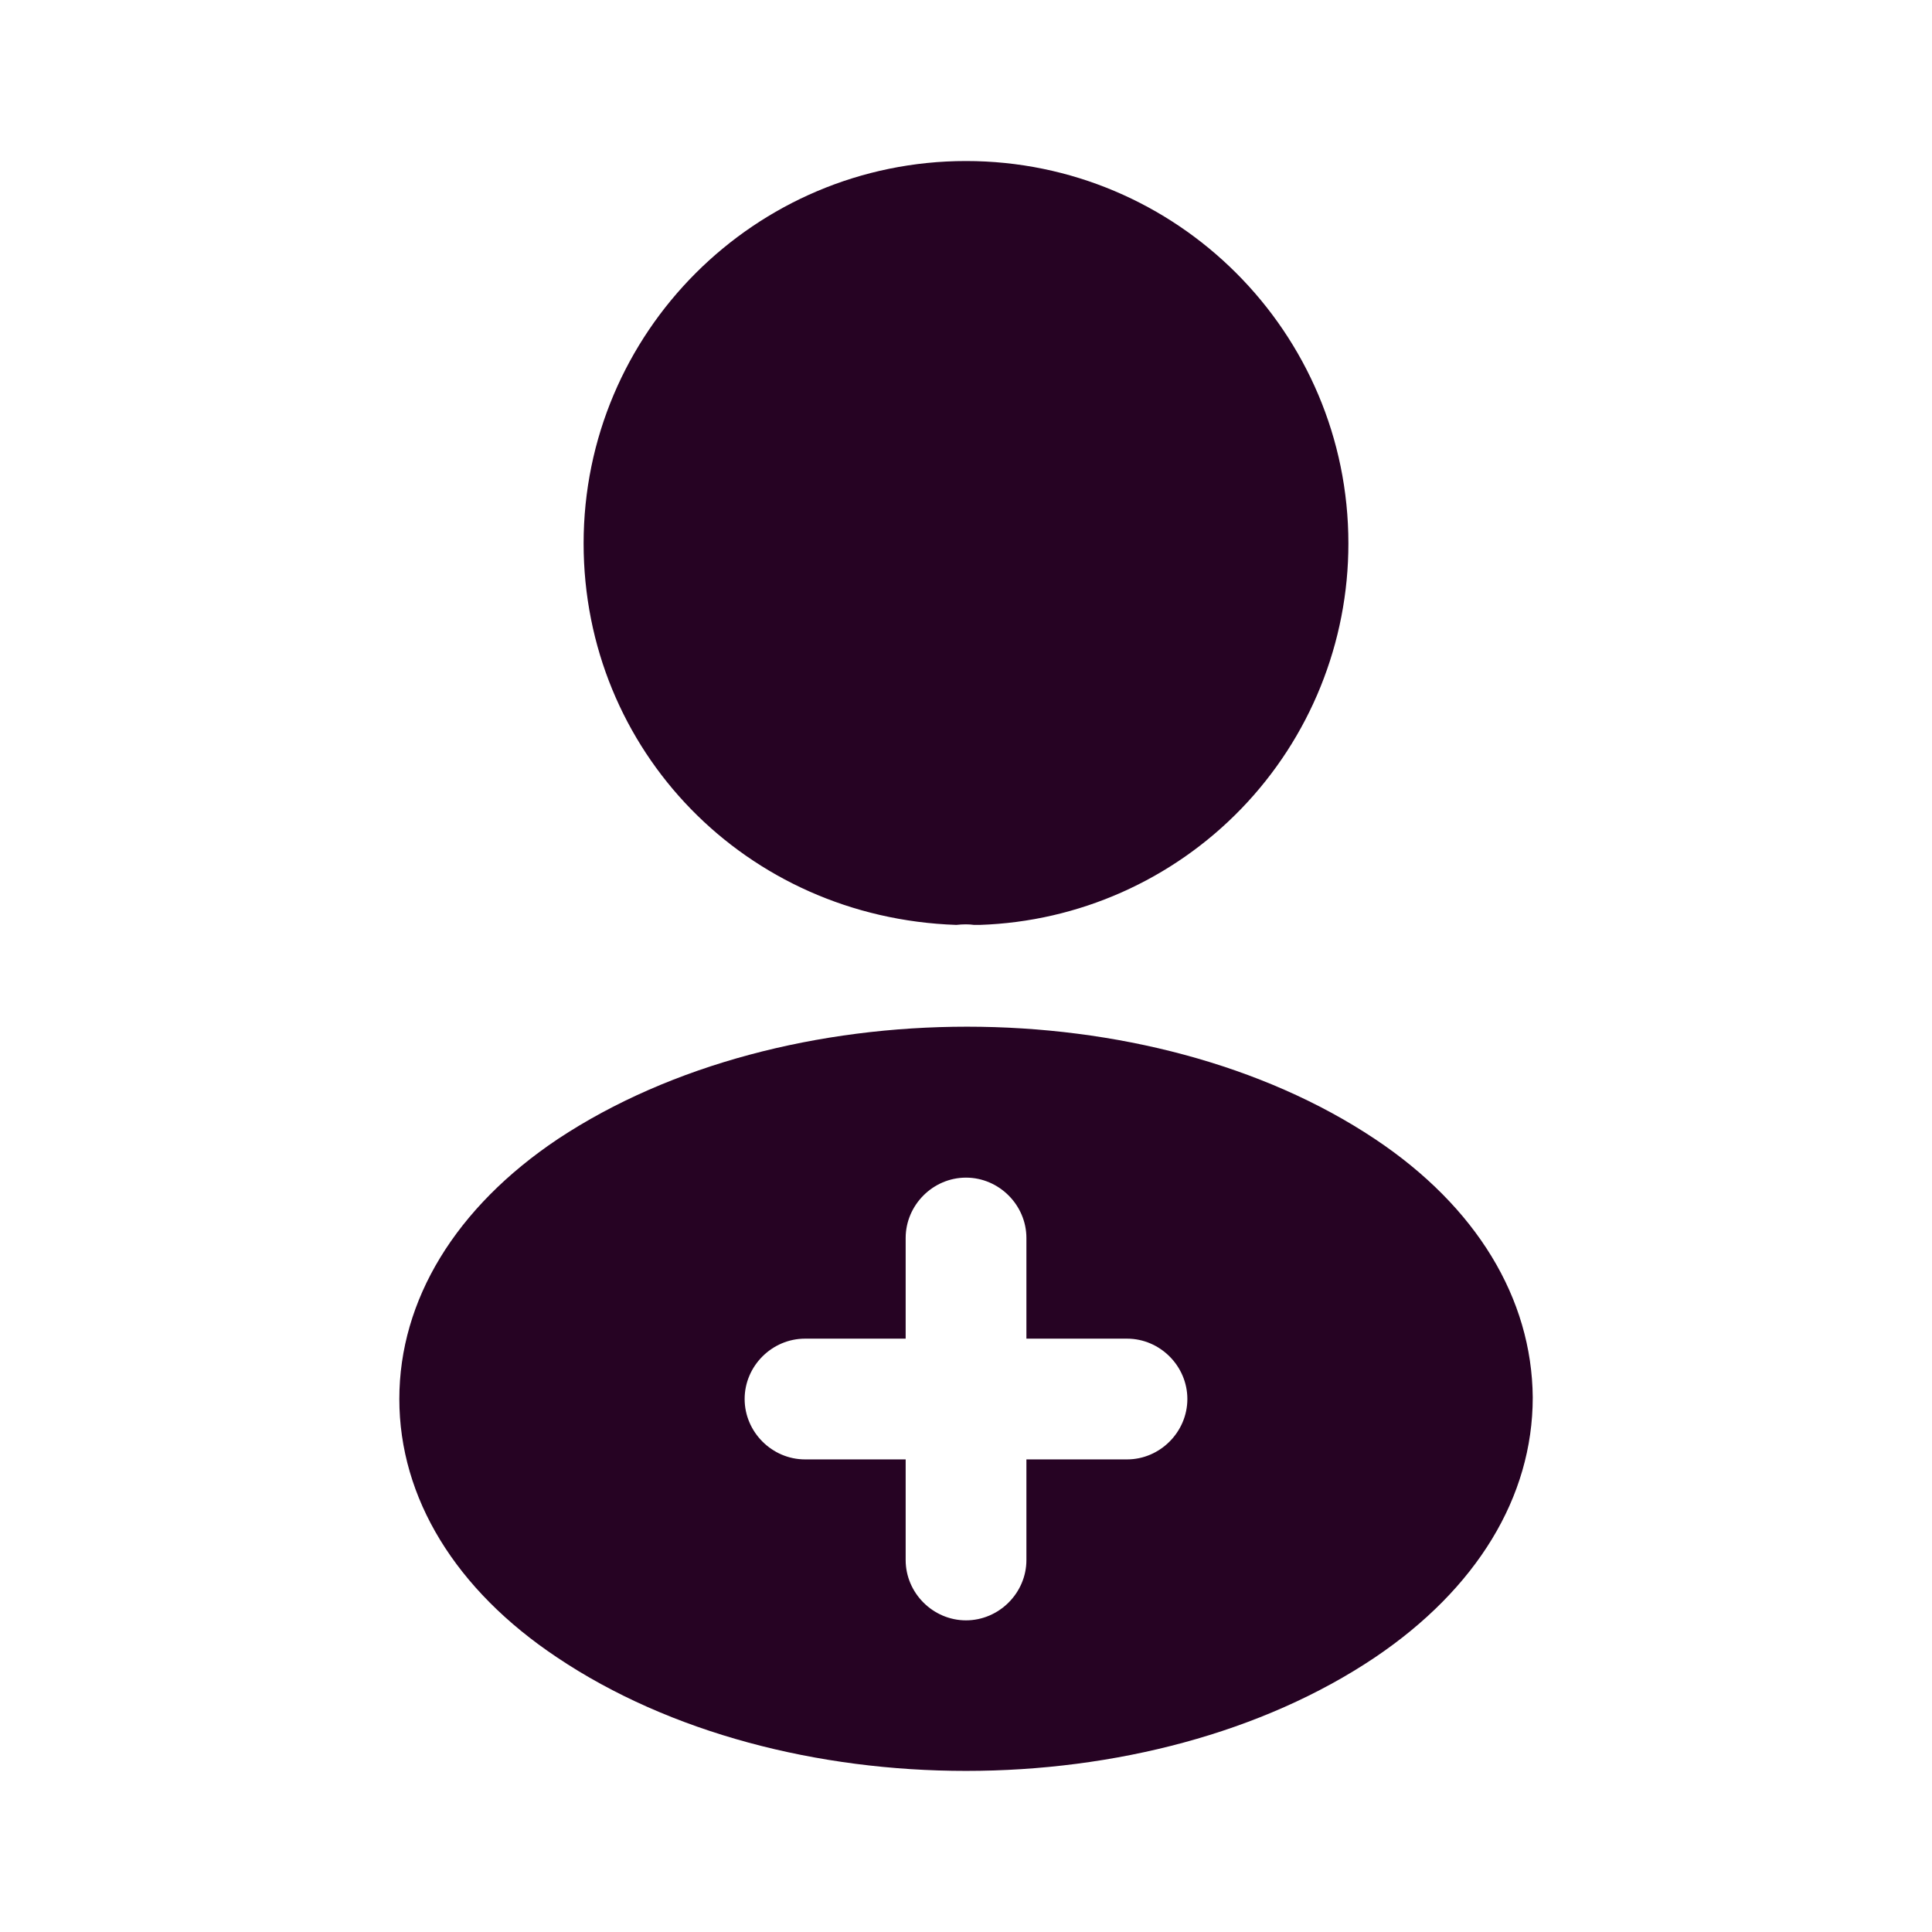 <svg width="26" height="26" viewBox="0 0 26 26" fill="none" xmlns="http://www.w3.org/2000/svg">
<path d="M13 2.167C10.162 2.167 7.854 4.474 7.854 7.313C7.854 10.097 10.032 12.35 12.87 12.447C12.957 12.437 13.043 12.437 13.108 12.447H13.184C14.516 12.403 15.778 11.842 16.704 10.884C17.63 9.926 18.147 8.645 18.146 7.313C18.146 4.474 15.838 2.167 13 2.167ZM18.503 15.328C15.481 13.313 10.552 13.313 7.508 15.328C6.132 16.249 5.374 17.495 5.374 18.827C5.374 20.16 6.132 21.395 7.497 22.305C9.014 23.323 11.007 23.832 13 23.832C14.993 23.832 16.987 23.323 18.503 22.305C19.869 21.384 20.627 20.149 20.627 18.806C20.616 17.473 19.869 16.238 18.503 15.328ZM15.167 19.64H13.813V20.994C13.813 21.438 13.444 21.806 13 21.806C12.556 21.806 12.188 21.438 12.188 20.994V19.64H10.834C10.389 19.64 10.021 19.271 10.021 18.827C10.021 18.383 10.389 18.015 10.834 18.015H12.188V16.661C12.188 16.216 12.556 15.848 13 15.848C13.444 15.848 13.813 16.216 13.813 16.661V18.015H15.167C15.611 18.015 15.979 18.383 15.979 18.827C15.979 19.271 15.611 19.64 15.167 19.64Z" fill="#260323"/>
</svg>
